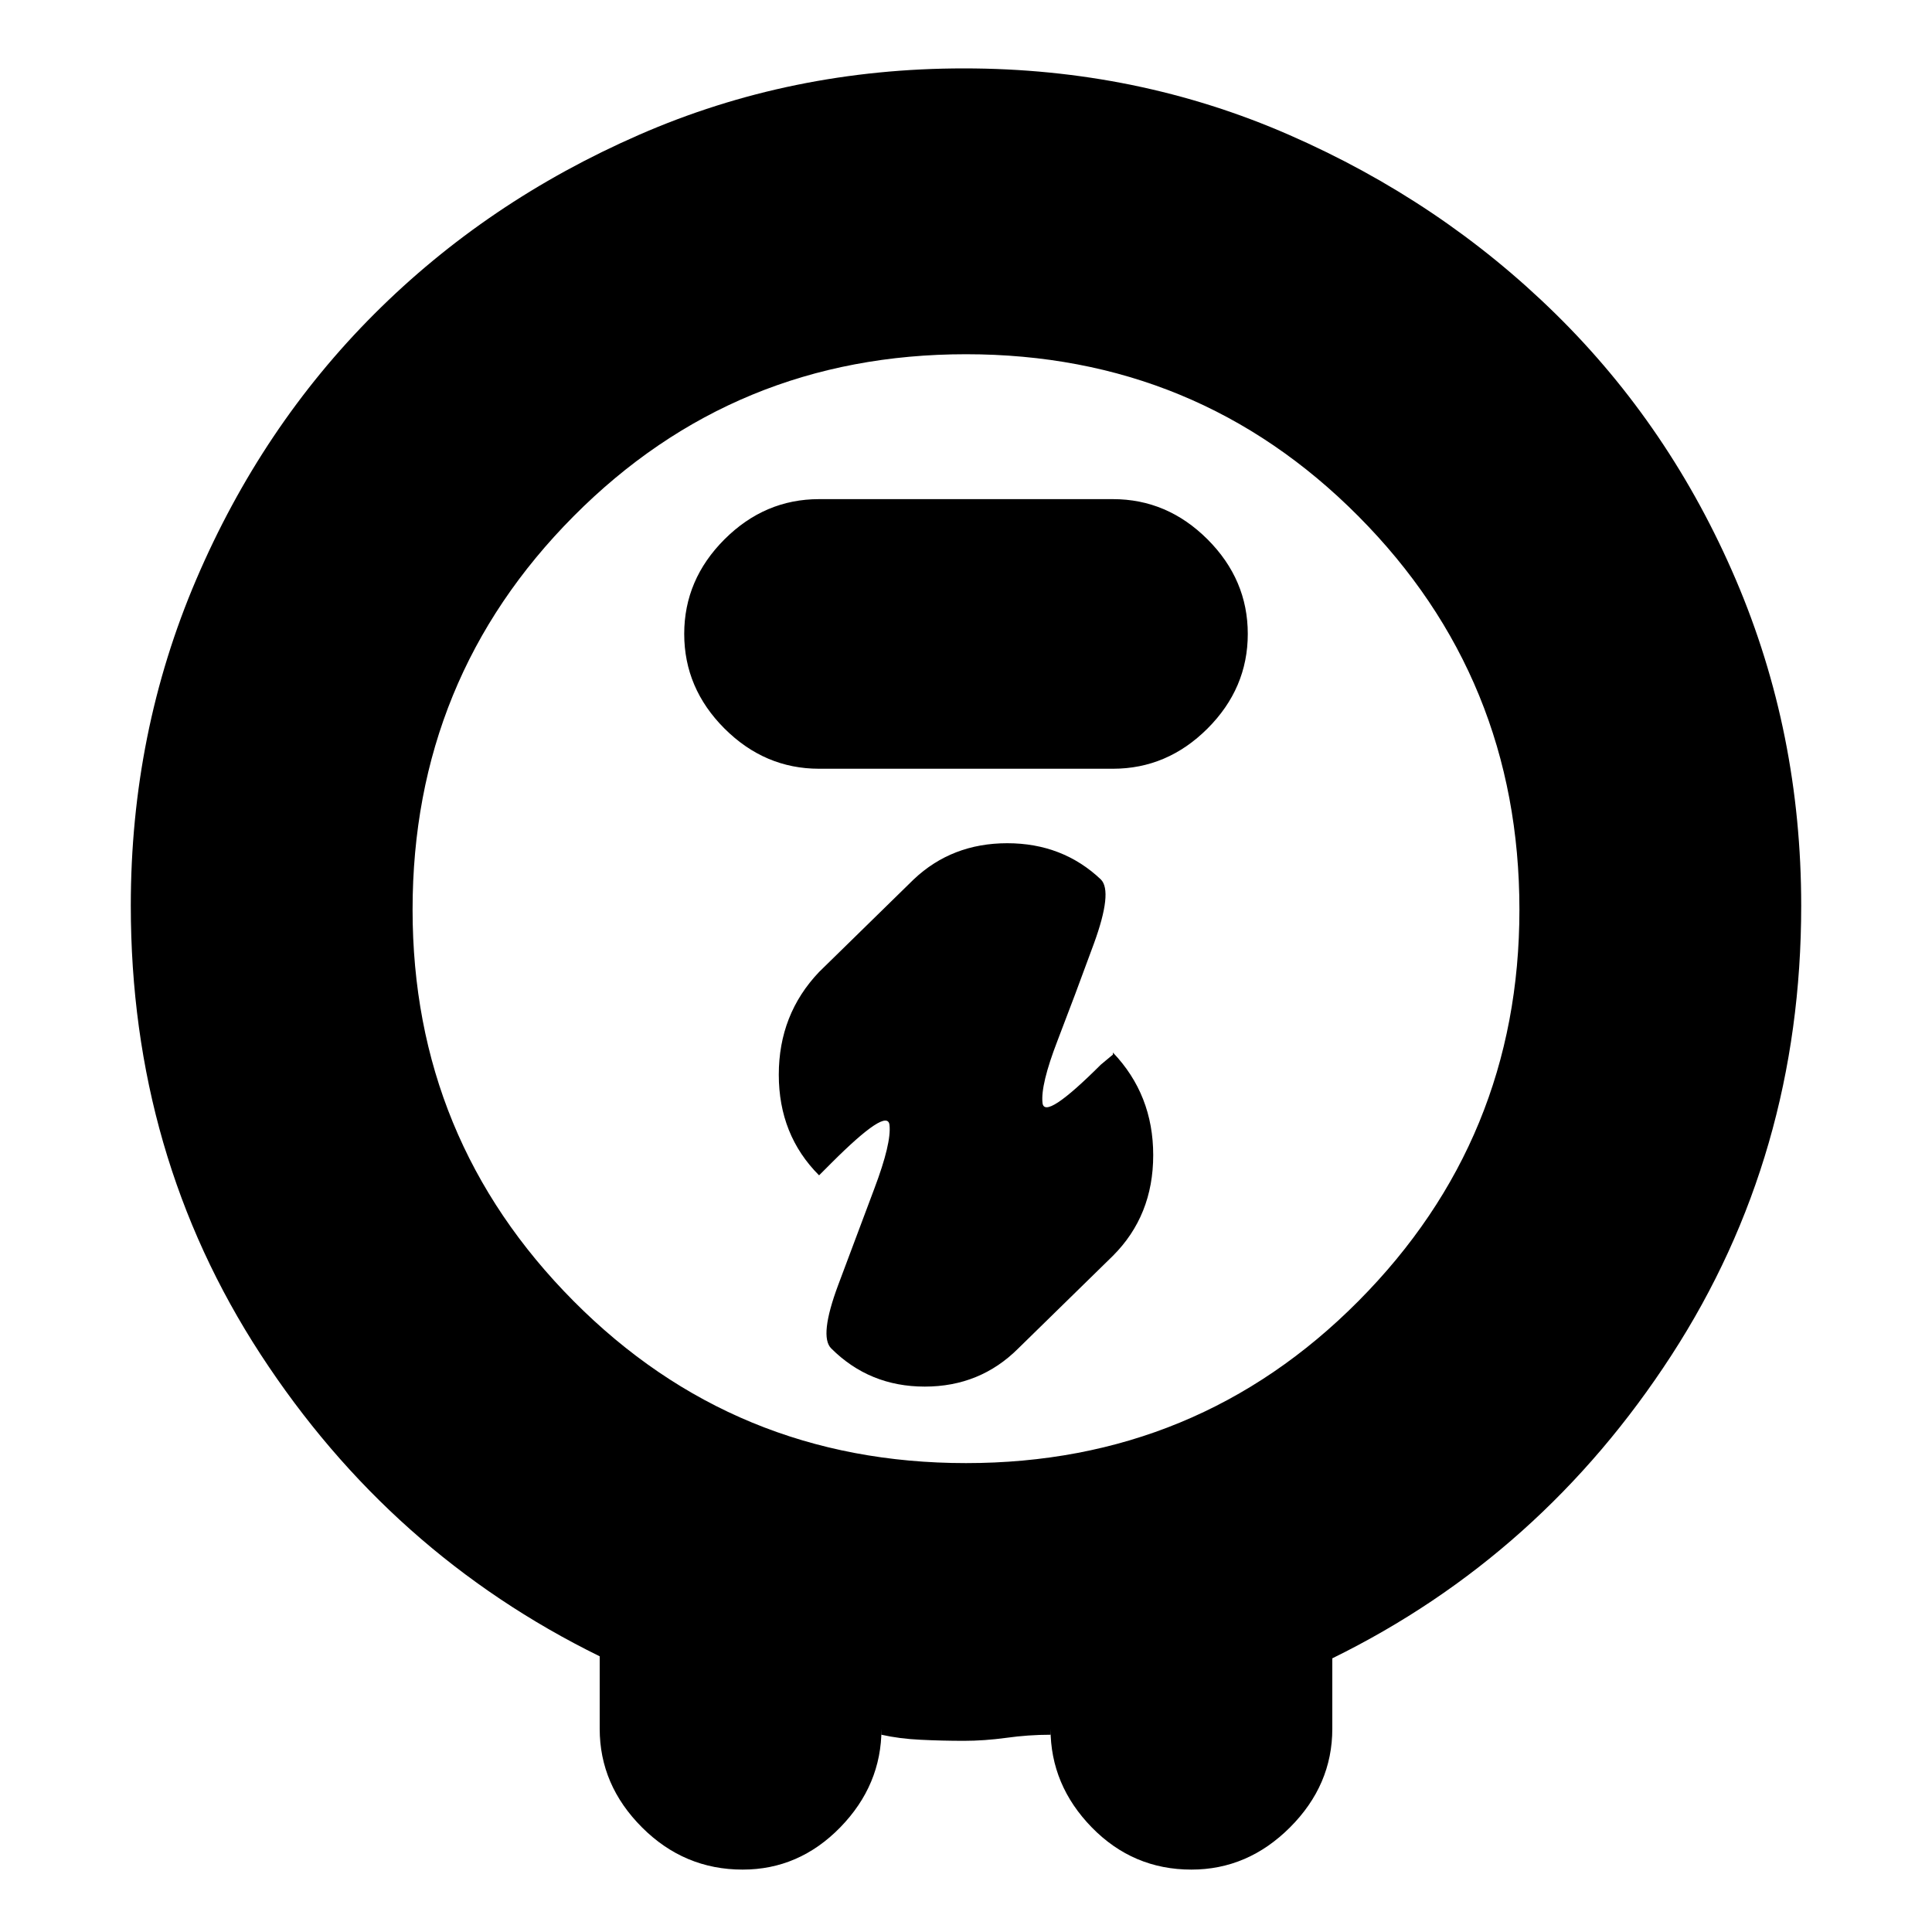 <svg xmlns="http://www.w3.org/2000/svg" height="20" width="20"><path d="M9.979 18.021q-.229 0-.448-.011-.219-.01-.406-.052v-.062q0 .583-.427 1.021-.427.437-1.01.437-.605 0-1.042-.437-.438-.438-.438-1.021v-.75q-2.166-1.063-3.51-3.125-1.344-2.063-1.344-4.646 0-1.792.677-3.375t1.844-2.75q1.167-1.167 2.74-1.854Q8.188.708 9.979.708q1.792 0 3.365.688 1.573.687 2.76 1.854Q17.292 4.417 17.969 6t.677 3.375q0 2.583-1.344 4.656-1.344 2.073-3.51 3.136v.729q0 .583-.438 1.021-.437.437-1.021.437-.604 0-1.031-.437-.427-.438-.427-1.021v.062q-.229 0-.458.032-.229.031-.438.031ZM10 15.146q2.396 0 4.062-1.677 1.667-1.677 1.667-4.052 0-2.396-1.667-4.073Q12.396 3.667 10 3.667q-2.396 0-4.062 1.677-1.667 1.677-1.667 4.073 0 2.375 1.667 4.052Q7.604 15.146 10 15.146Zm1.521-7.188q.562 0 .979-.416.417-.417.417-.98 0-.562-.417-.979-.417-.416-.979-.416H8.479q-.562 0-.979.416-.417.417-.417.979 0 .563.417.98.417.416.979.416ZM10 9.417Zm1.521 1.5-.125.104q-.584.583-.604.396-.021-.188.156-.646.177-.459.375-1 .198-.542.073-.667-.396-.375-.969-.375t-.969.375l-.979.958q-.417.438-.417 1.063t.417 1.042l.125-.125q.584-.584.604-.396.021.187-.156.656-.177.469-.375 1t-.073.656q.396.396.969.396t.969-.396l.979-.958q.417-.417.417-1.042t-.417-1.062Z"/></svg>
